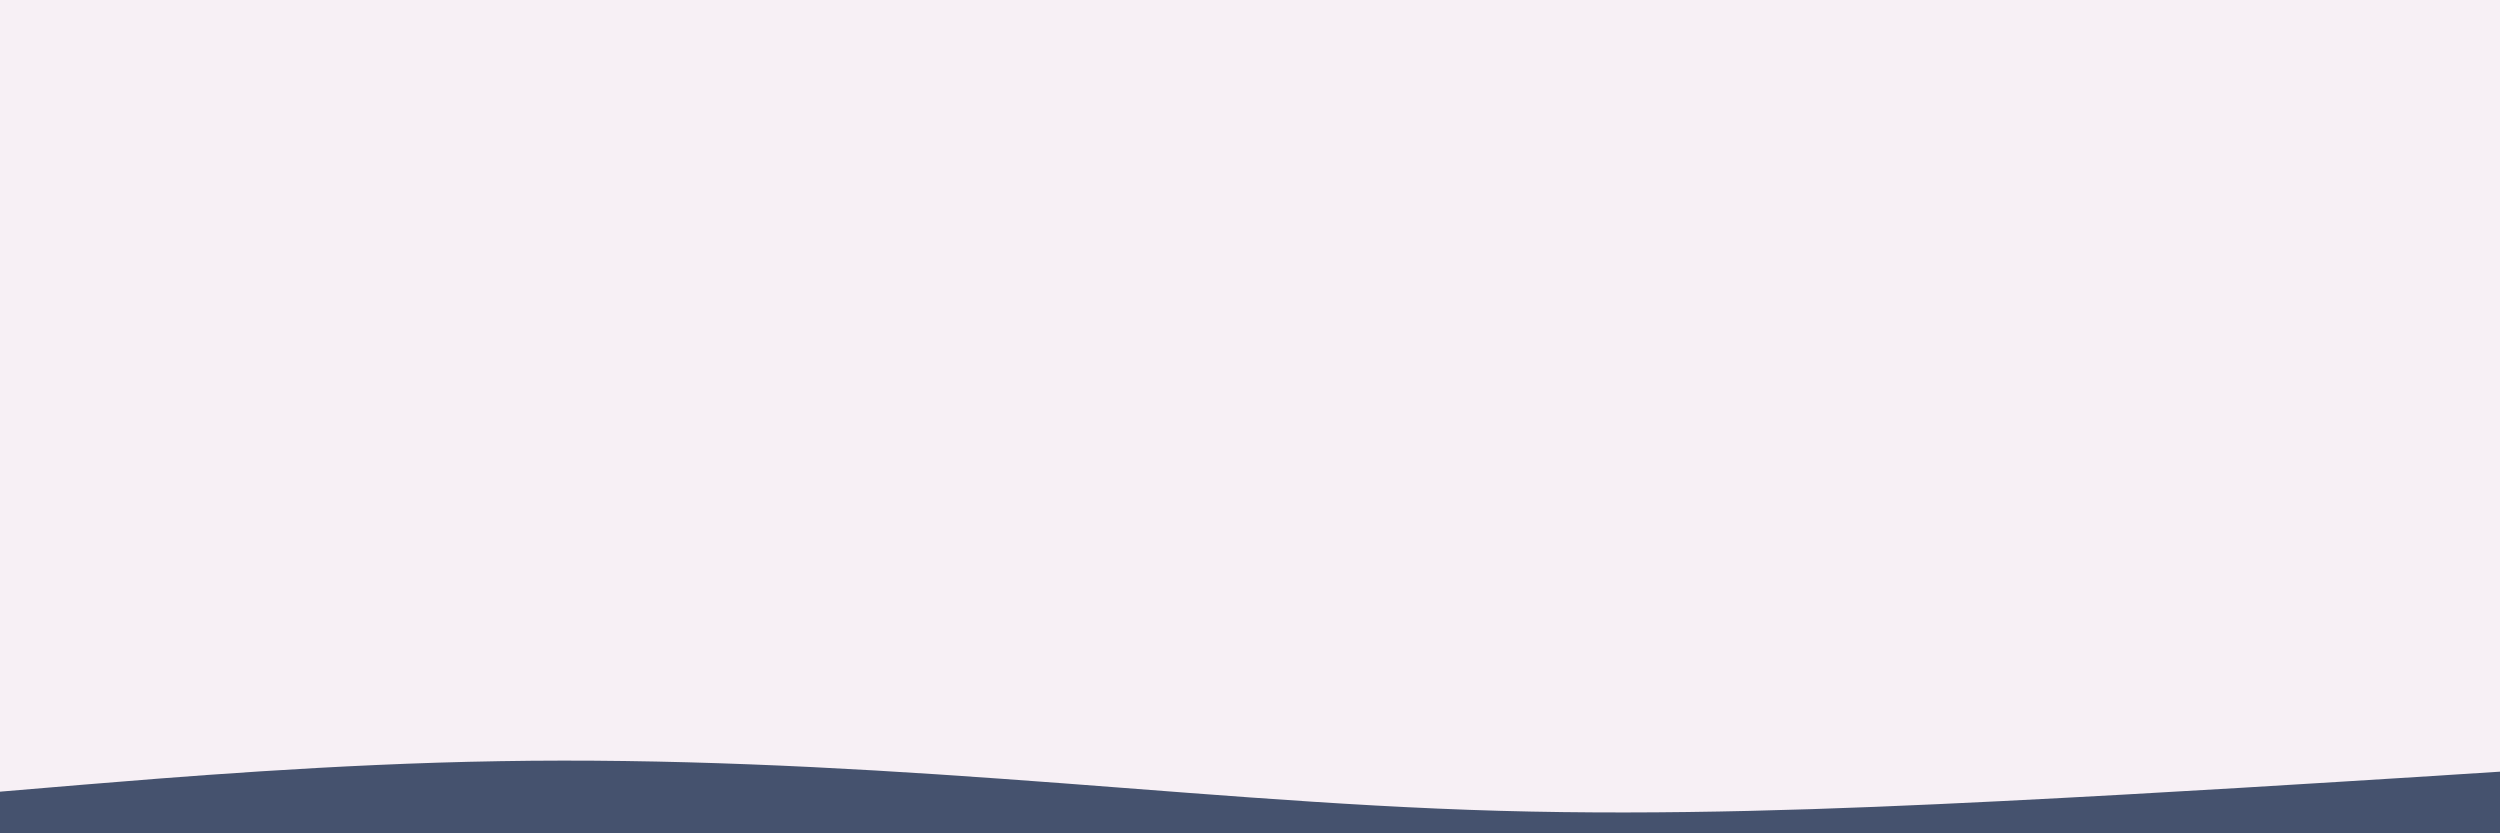 <svg id="visual" viewBox="0 0 1500 500" width="1500" height="500" xmlns="http://www.w3.org/2000/svg" xmlns:xlink="http://www.w3.org/1999/xlink" version="1.1"><rect x="0" y="0" width="1500" height="500" fill="#f7f0f5"></rect><path d="M0 475L50 470.8C100 466.7 200 458.3 300 456.7C400 455 500 460 600 467.2C700 474.3 800 483.7 900 486.5C1000 489.3 1100 485.7 1200 480.7C1300 475.7 1400 469.3 1450 466.2L1500 463L1500 501L1450 501C1400 501 1300 501 1200 501C1100 501 1000 501 900 501C800 501 700 501 600 501C500 501 400 501 300 501C200 501 100 501 50 501L0 501Z" fill="#45526e" stroke-linecap="round" stroke-linejoin="miter"></path></svg>
